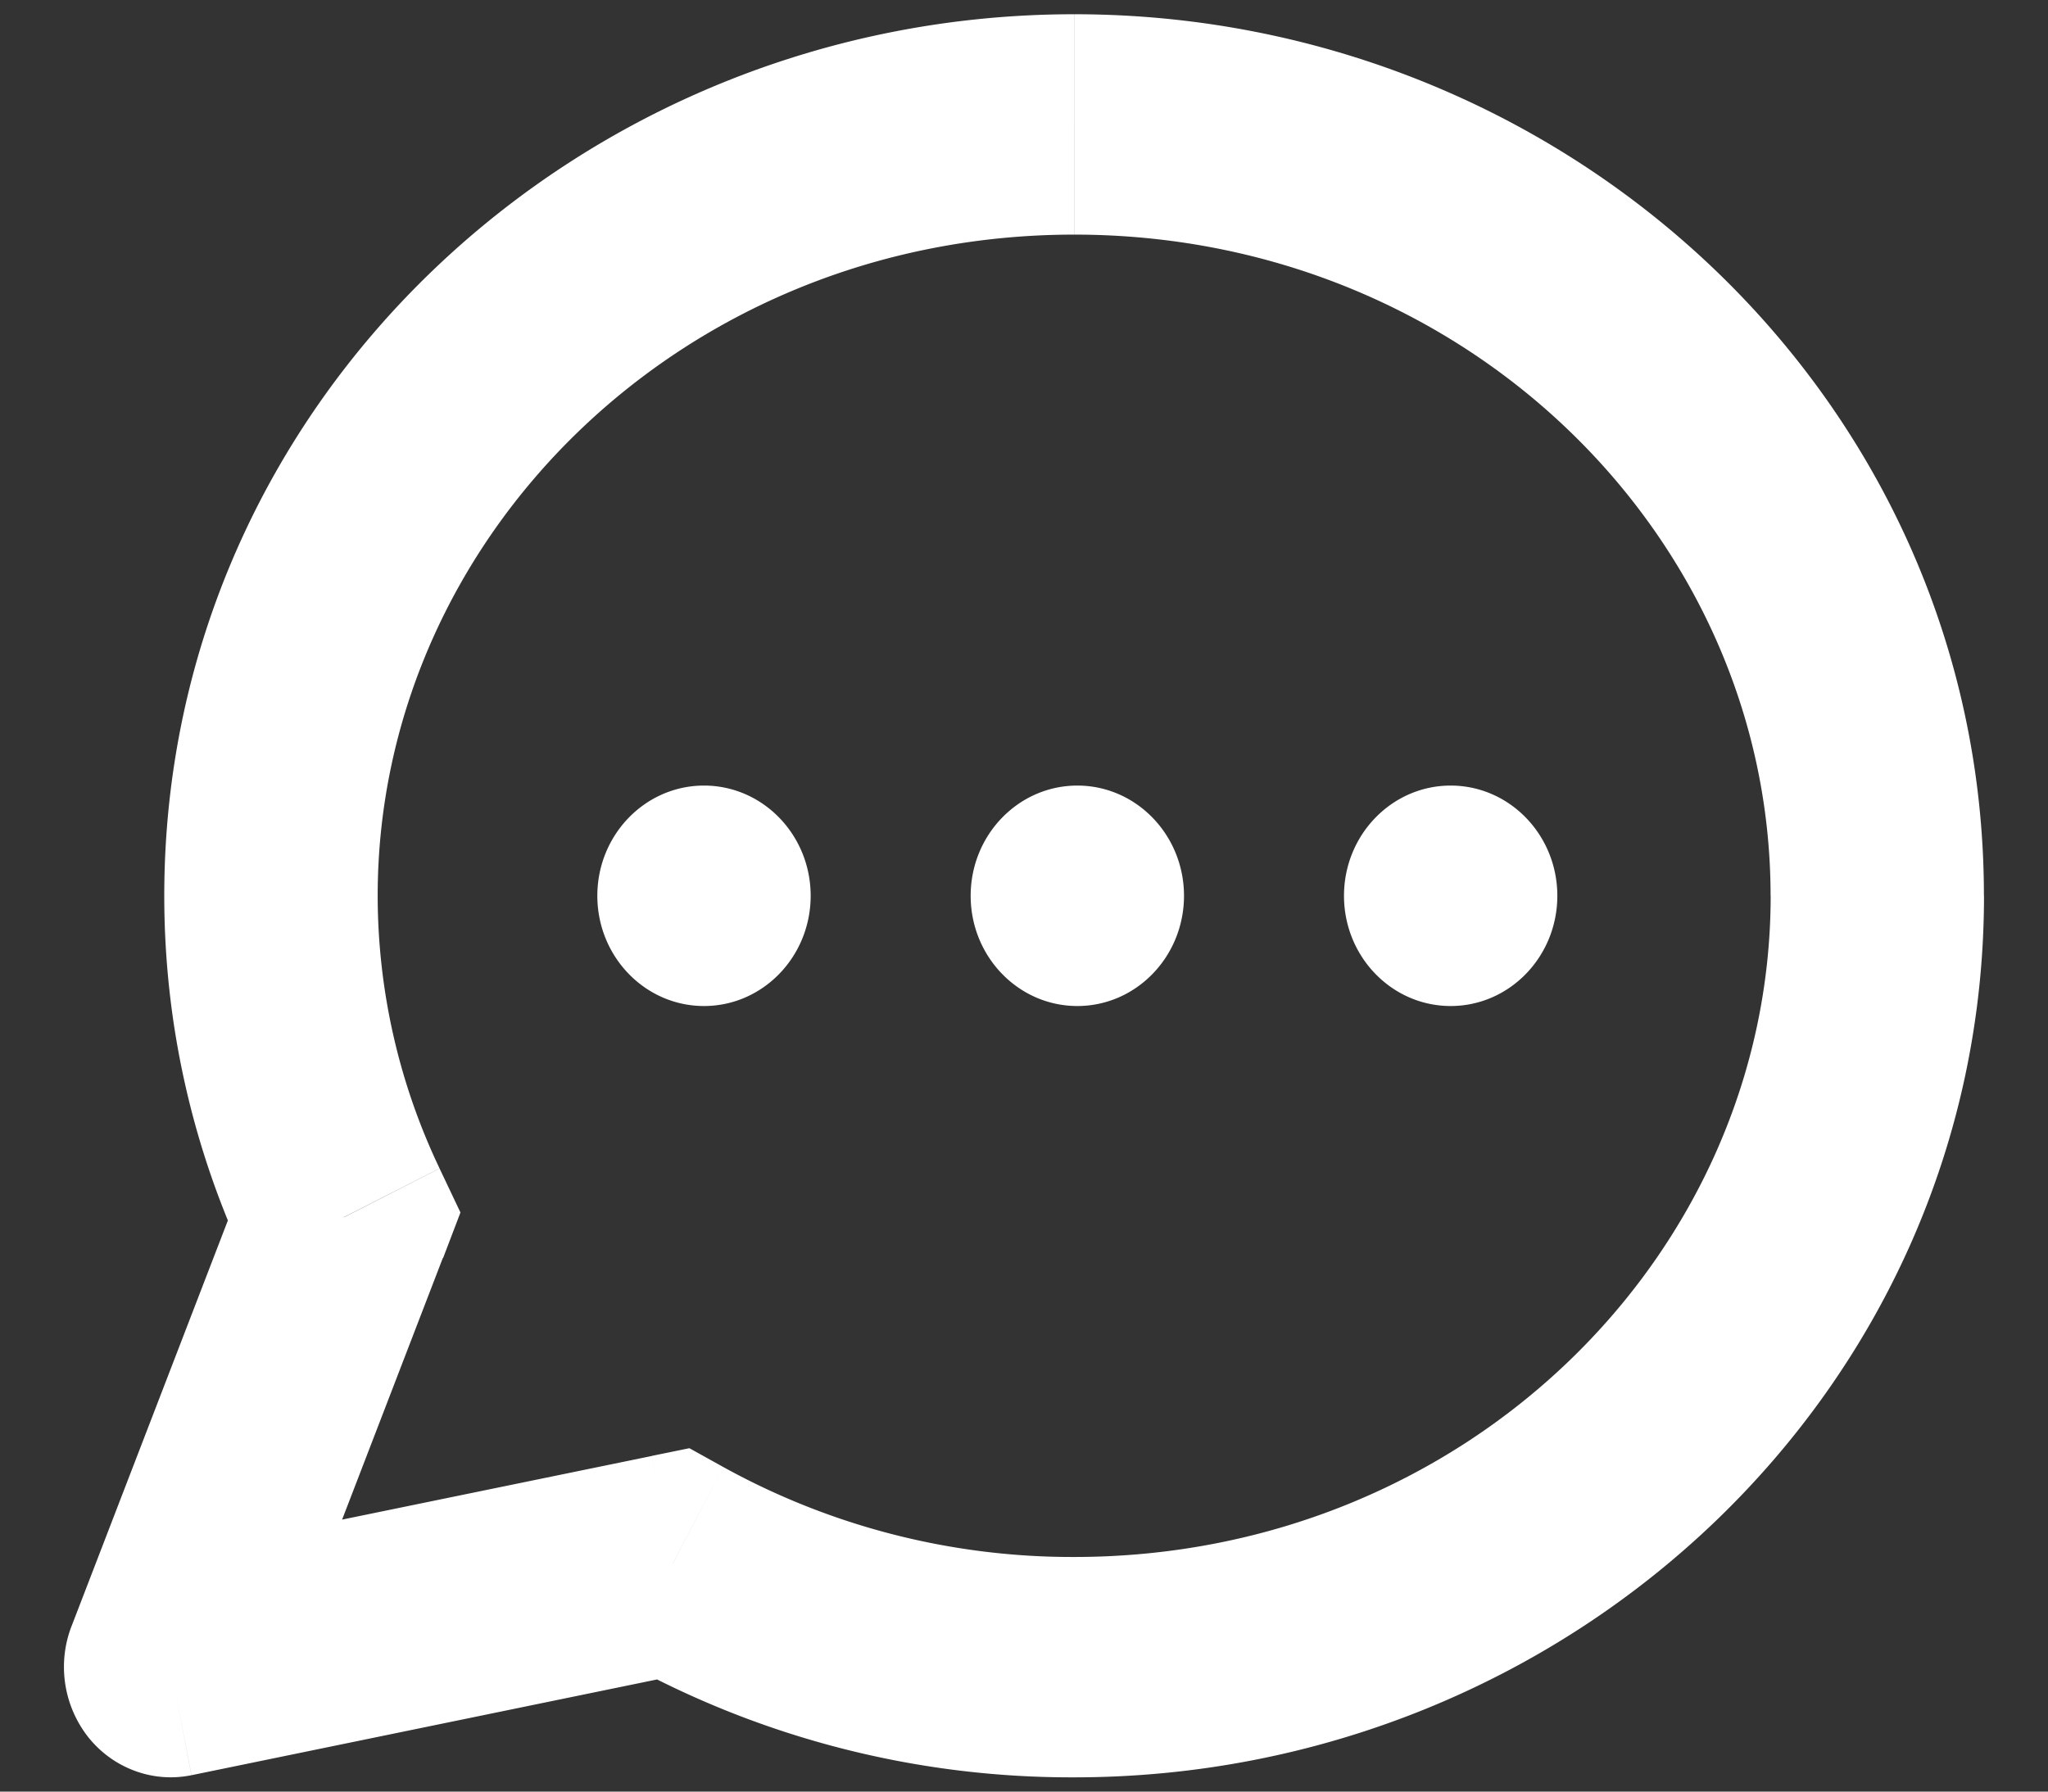 <svg width="24" height="21" fill="none" xmlns="http://www.w3.org/2000/svg"><rect width="100%" height="100%" fill="#333333" stroke="none"/><path d="m2 19.542-1.163-.478a1.332 1.332 0 0 0 .202 1.304c.144.178.332.313.544.39.212.078.44.095.66.05L2 19.541zm5.882-1.21.593-1.137-.396-.22-.44.09.243 1.268zM4.03 14.269l1.162.478.204-.535-.245-.516-1.121.573zM20.75 10.5c0 4.193-3.566 7.75-8.163 7.75v2.583c5.802 0 10.663-4.539 10.663-10.333h-2.5zm-16.324 0c0-4.193 3.568-7.75 8.163-7.75V.167C6.787.167 1.925 4.706 1.925 10.5h2.501zm8.163-7.75c4.595 0 8.16 3.557 8.16 7.75h2.5C23.25 4.706 18.39.167 12.59.167V2.75zm-.002 15.5a8.453 8.453 0 0 1-4.112-1.055L7.29 19.469a10.835 10.835 0 0 0 5.297 1.364V18.25zM2.244 20.808l5.882-1.21-.487-2.532-5.883 1.209.488 2.534v-.002zm2.907-7.113a7.43 7.43 0 0 1-.725-3.195H1.925c0 1.55.352 3.02.982 4.34l2.244-1.145zm-2.282.095L.837 19.065l2.323.953 2.03-5.274-2.323-.954h.002zM8.25 11.792c.69 0 1.25-.579 1.25-1.292 0-.713-.56-1.292-1.25-1.292S7 9.787 7 10.5c0 .713.56 1.292 1.25 1.292zM12.625 11.792c.69 0 1.25-.579 1.25-1.292 0-.713-.56-1.292-1.25-1.292s-1.25.579-1.25 1.292c0 .713.56 1.292 1.25 1.292zM17 11.792c.69 0 1.25-.579 1.25-1.292 0-.713-.56-1.292-1.25-1.292s-1.25.579-1.25 1.292c0 .713.56 1.292 1.25 1.292z" fill="#fff"/></svg>